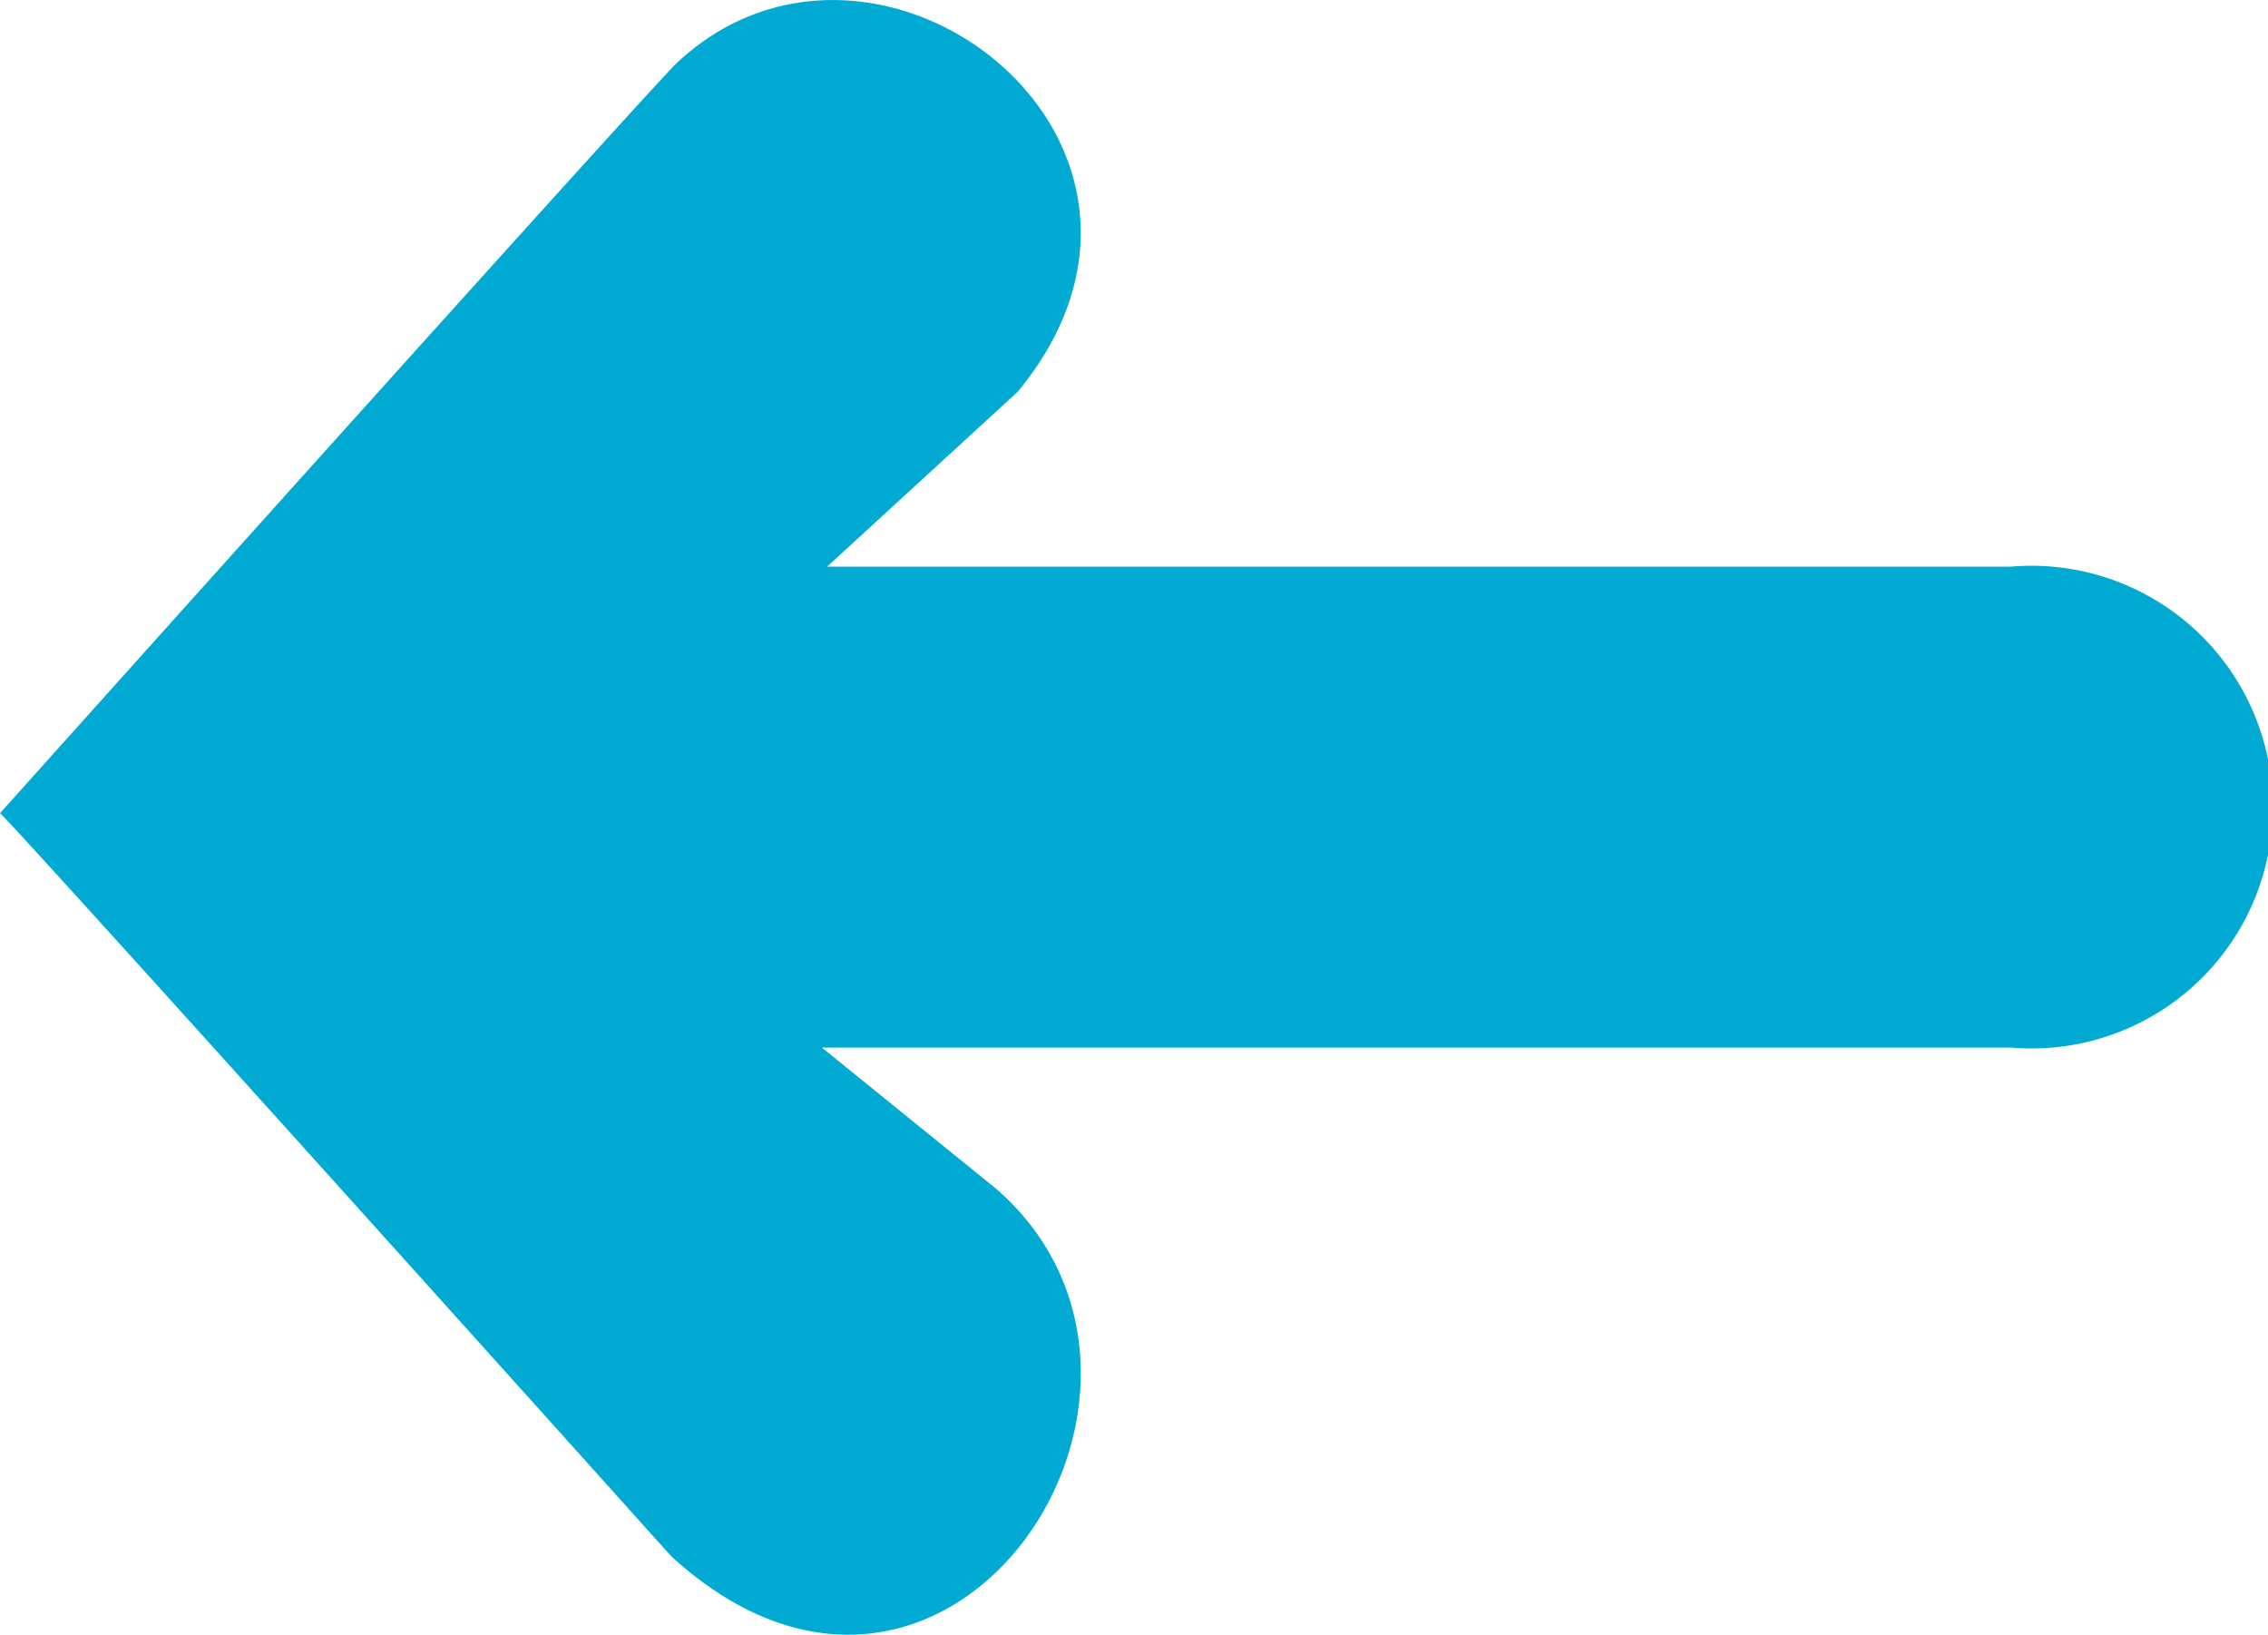 <svg id="Ebene_1" data-name="Ebene 1" xmlns="http://www.w3.org/2000/svg" viewBox="0 0 12.97 9.35"><defs><style>.cls-1{fill:#00aad3;}</style></defs><title>gowest</title><path class="cls-1" d="M0,4.65S3.46.79,3.86.37C5-.72,7,.81,5.82,2.24l-1.09,1H11.5a1.38,1.38,0,1,1,0,2.75H4.7l1,.81C7,7.94,5.42,10.34,3.84,8.9,3.84,8.9.05,4.68,0,4.65"/></svg>